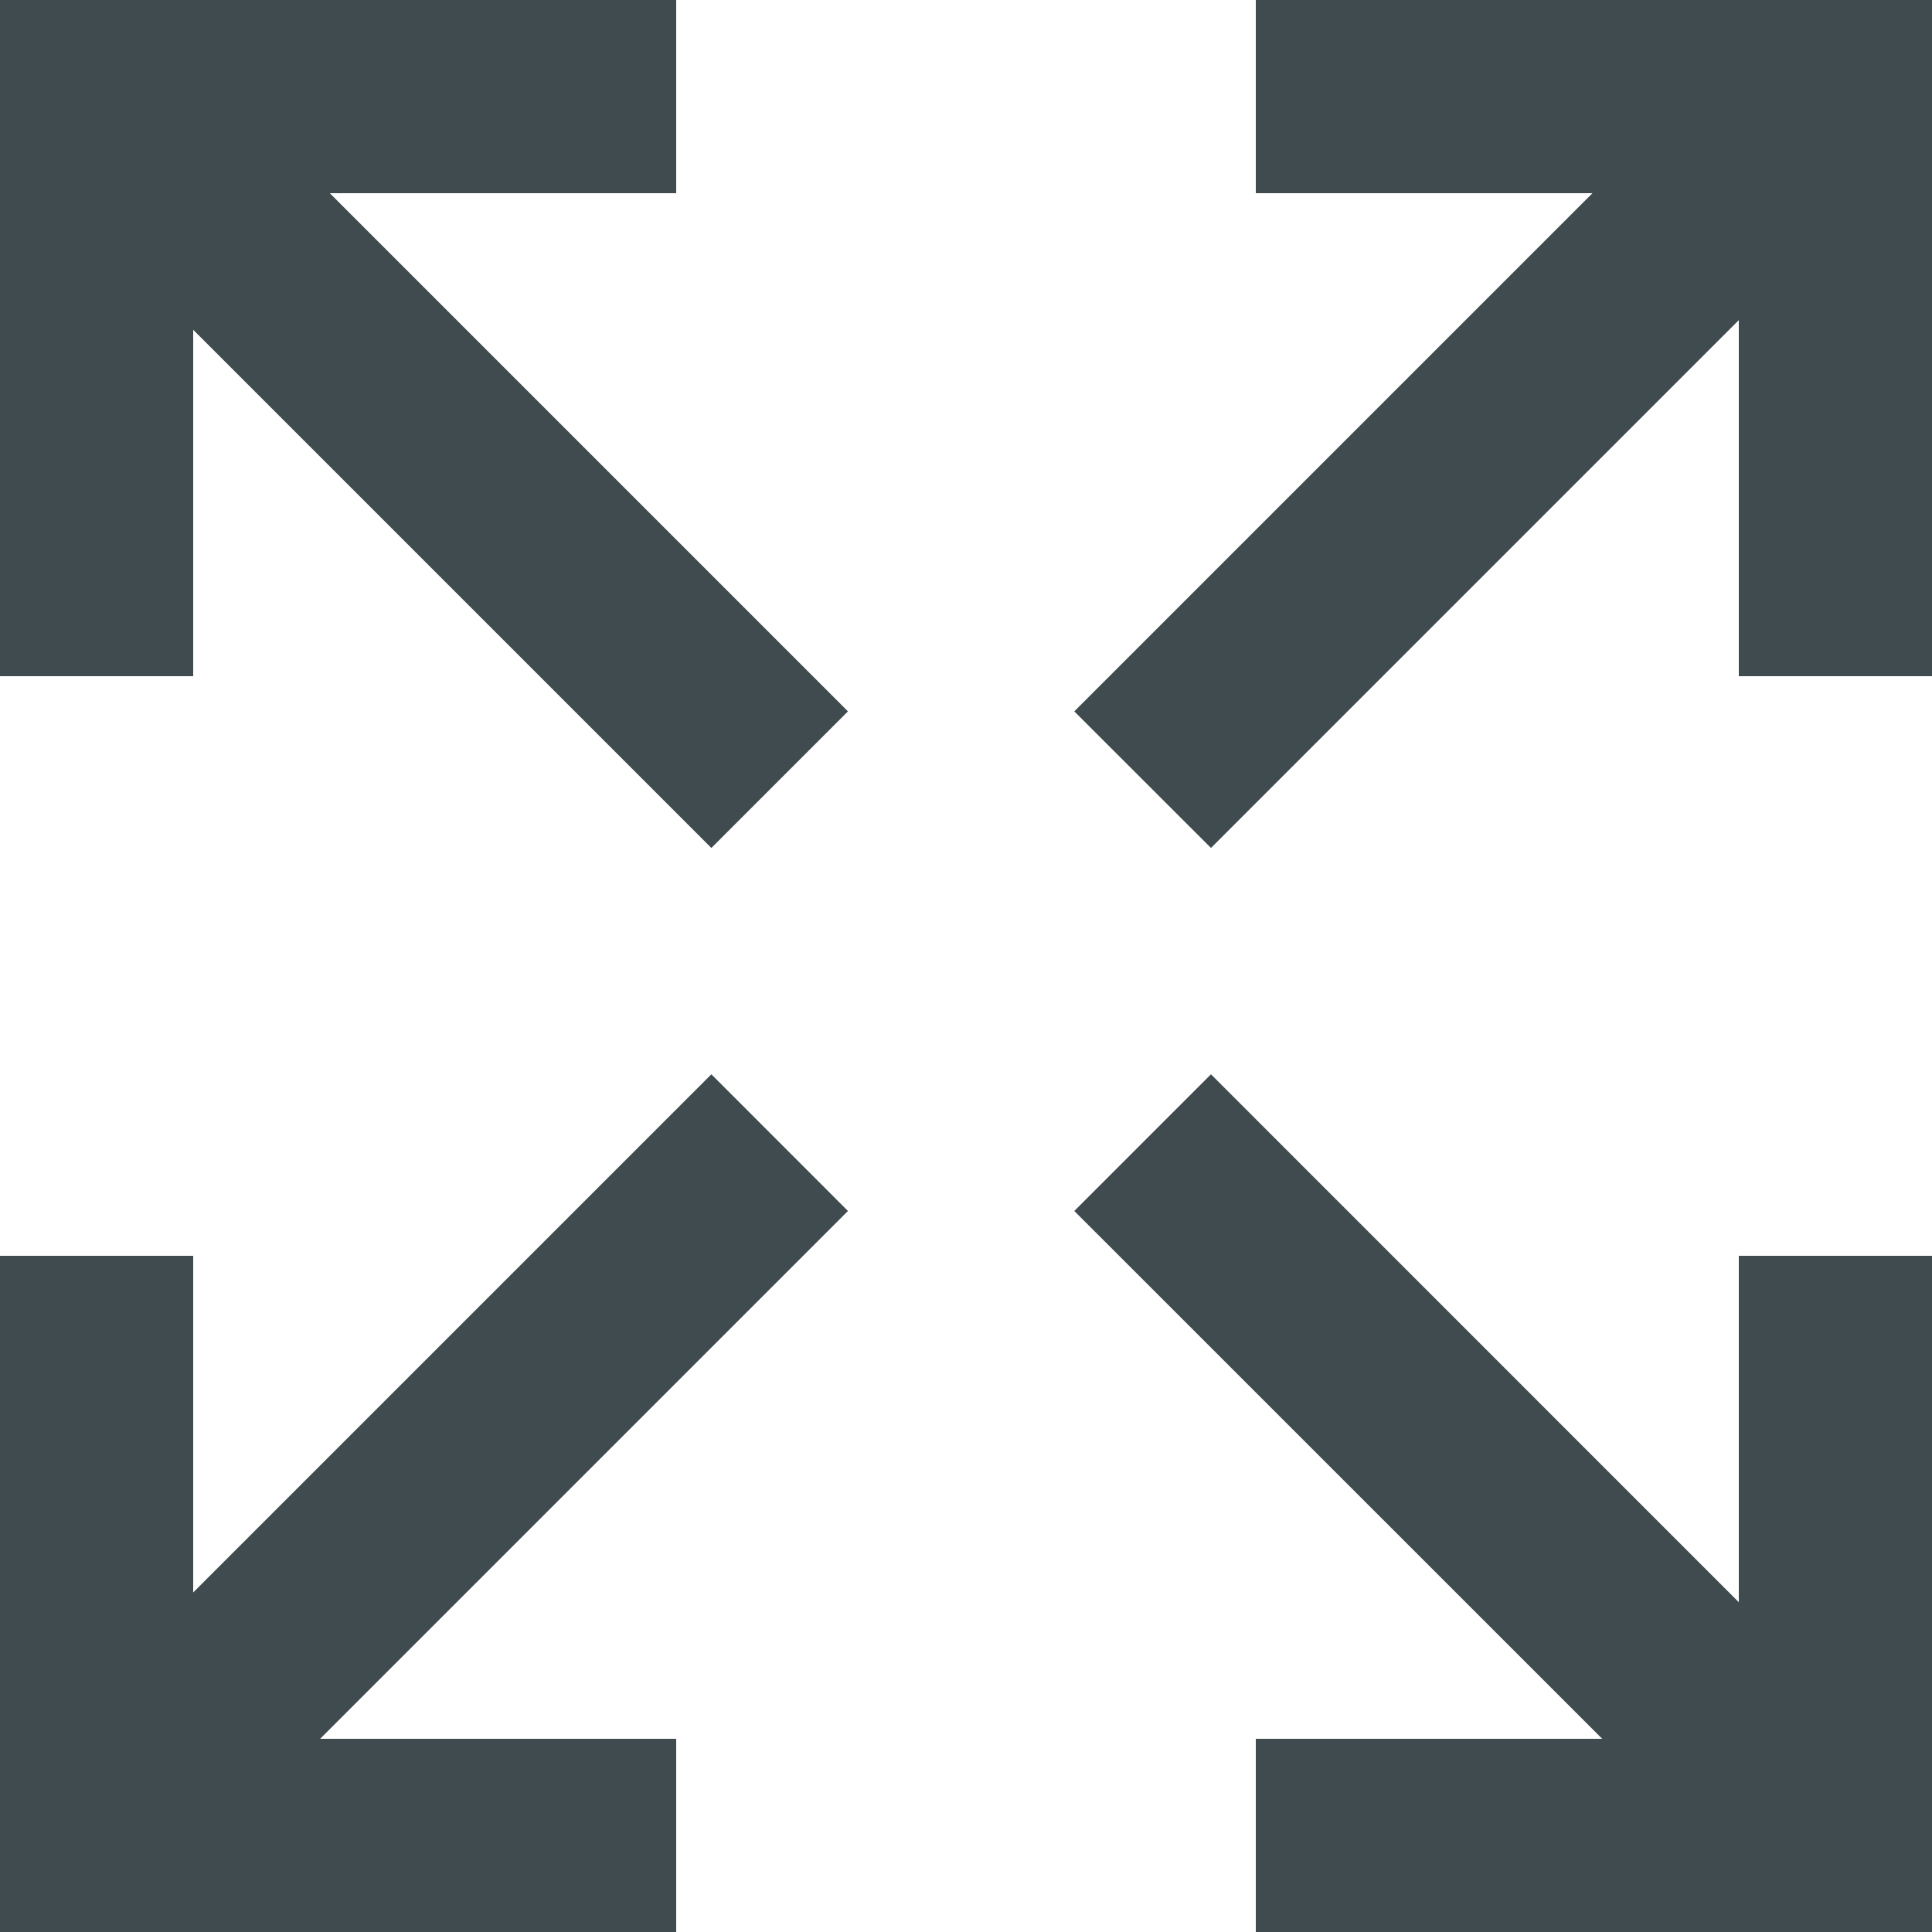 <svg width="20" height="20" viewBox="0 0 20 20" fill="none" xmlns="http://www.w3.org/2000/svg">
<path d="M0 0H7V2L3.414 2L8.778 7.364L7.364 8.778L2 3.414V7H0V0Z" fill="#404B4F"/>
<path d="M20 0V7H18V3.314L12.536 8.778L11.121 7.364L16.485 2L13 2V0H20Z" fill="#404B4F"/>
<path d="M18 16.586V13H20V20H13V18H16.586L11.121 12.536L12.536 11.121L18 16.586Z" fill="#404B4F"/>
<path d="M3.314 18H7L7 20H0V13H2L2 16.485L7.364 11.121L8.778 12.536L3.314 18Z" fill="#404B4F"/>
</svg>
